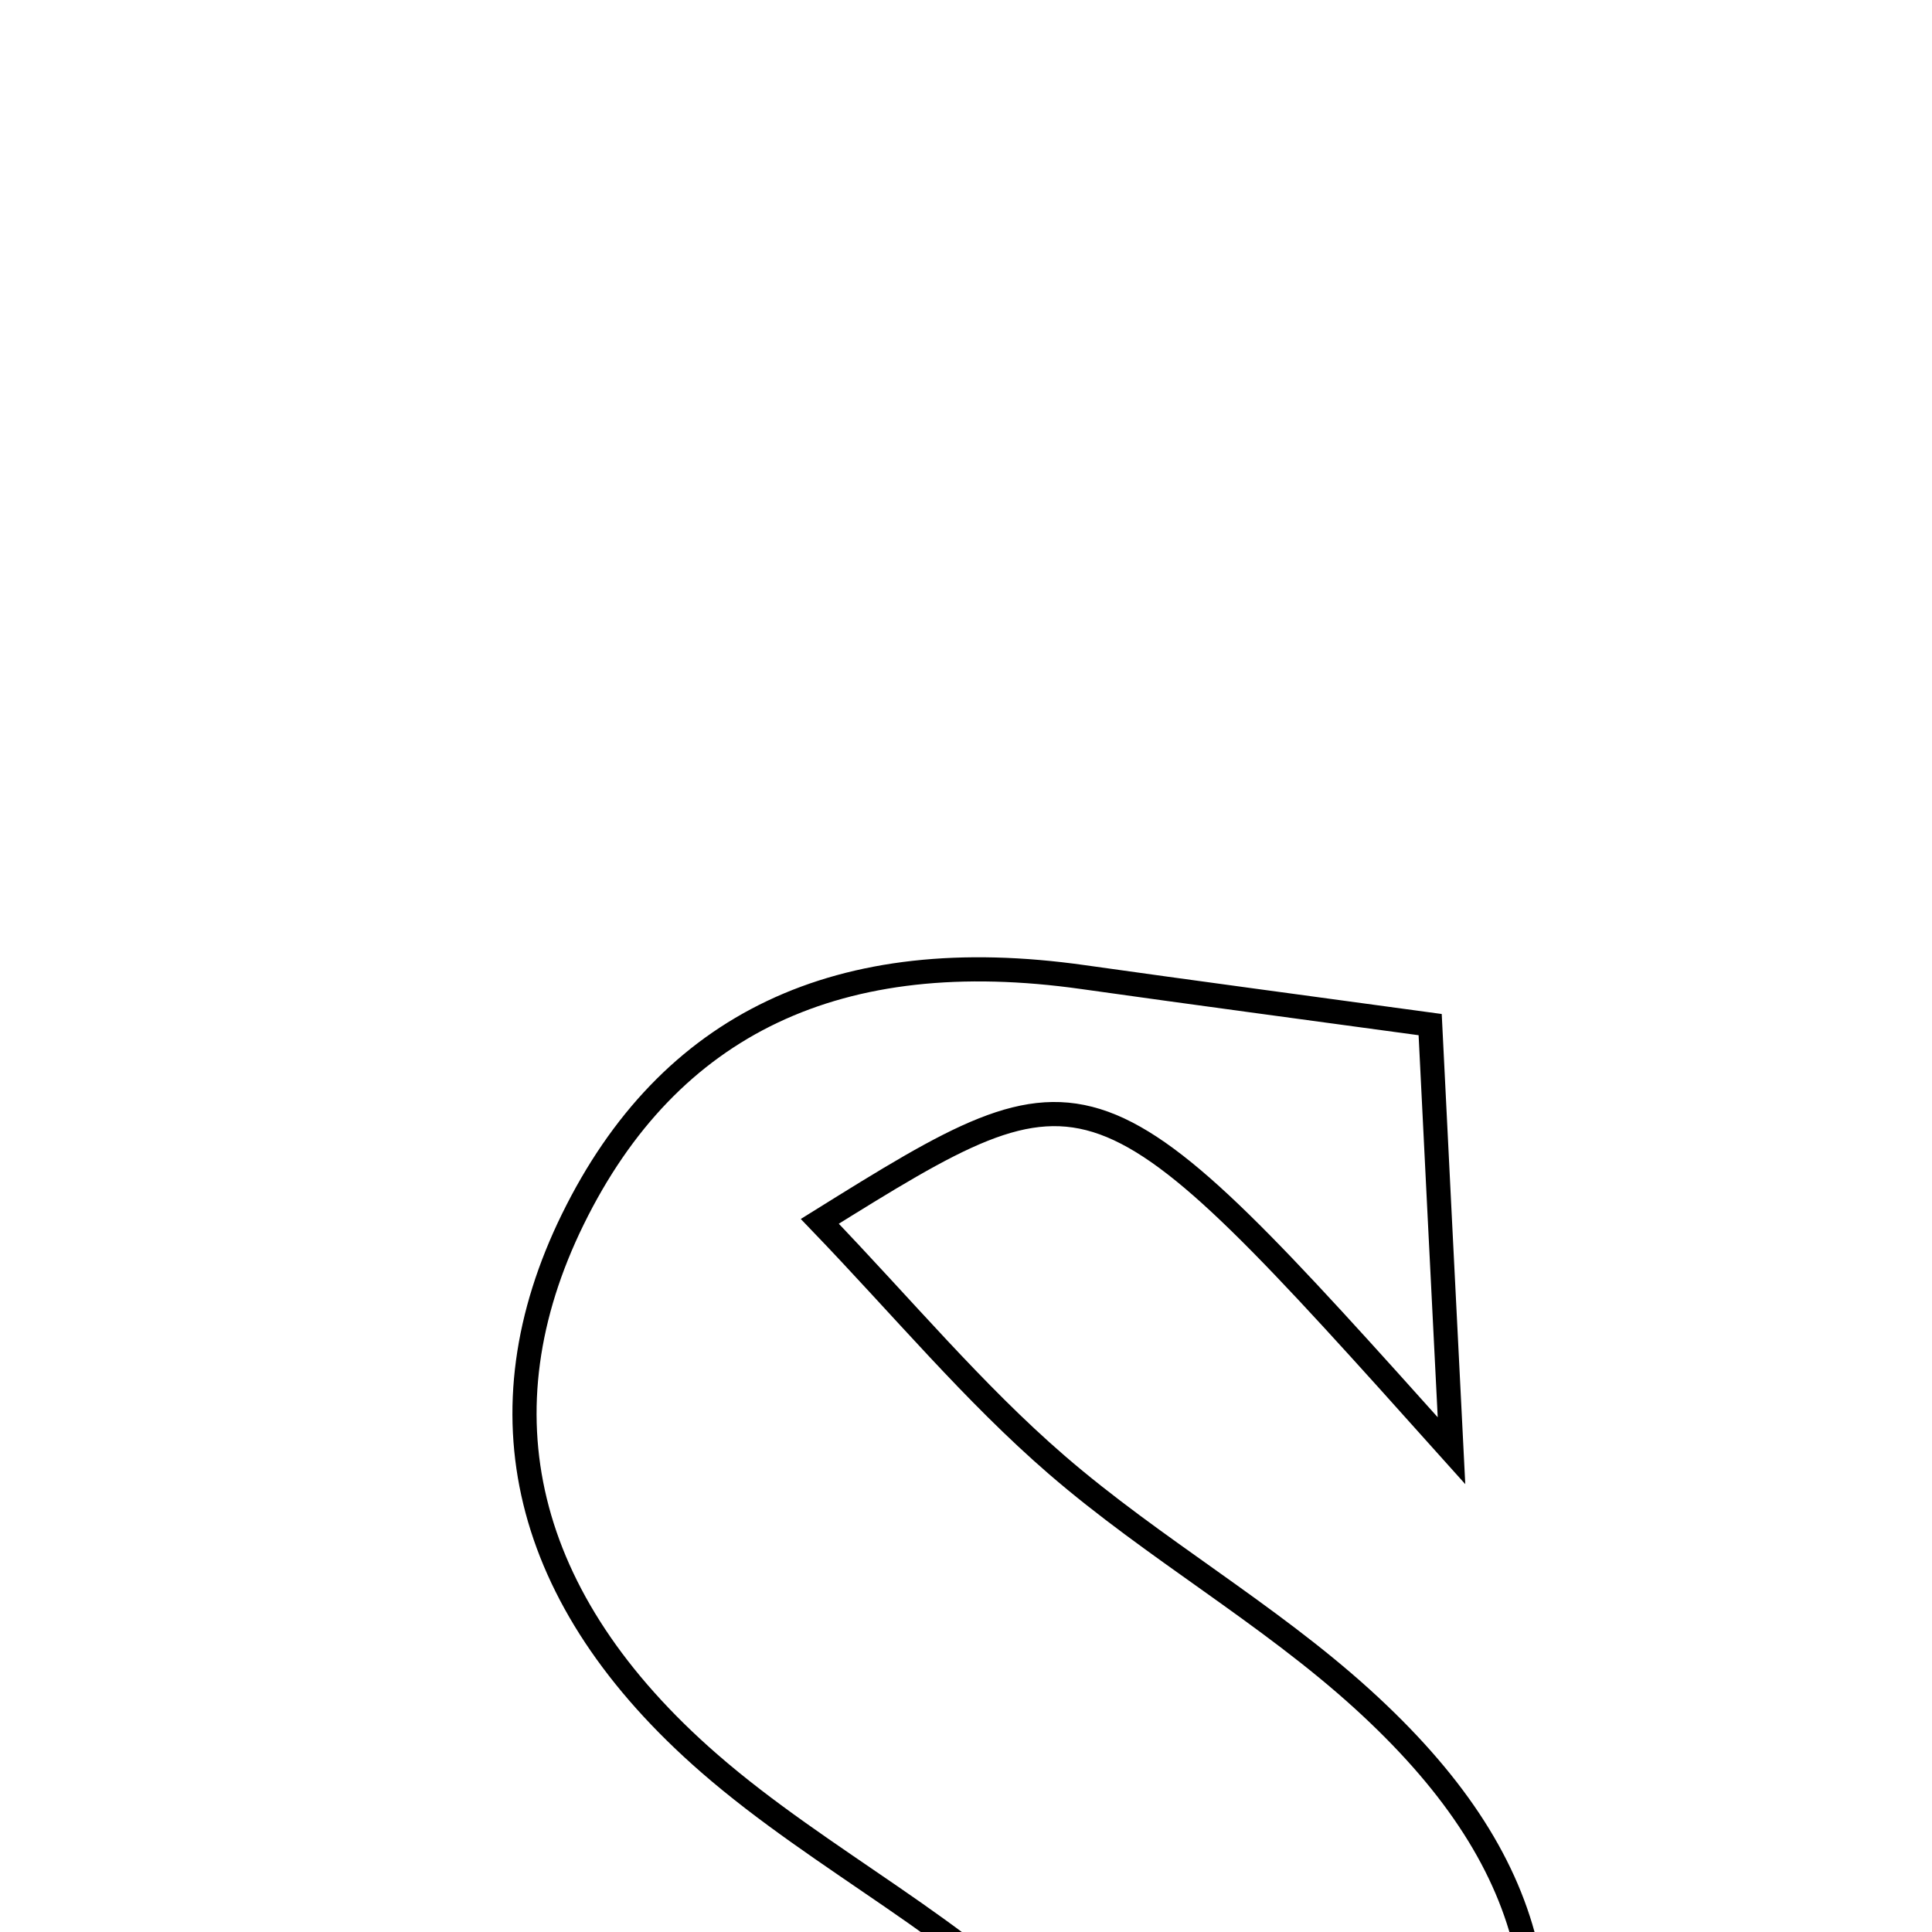 <svg xmlns="http://www.w3.org/2000/svg" viewBox="0.0 0.0 24.0 24.0" height="200px" width="200px"><path fill="none" stroke="black" stroke-width=".3" stroke-opacity="1.0"  filling="0" d="M13.455 12.138 C14.817 12.33 16.182 12.512 17.766 12.728 C17.84 14.227 17.925 15.915 18.031 18.021 C13.598 13.075 13.569 13.064 10.184 15.172 C11.211 16.24 12.094 17.304 13.126 18.196 C14.33 19.237 15.746 20.037 16.922 21.105 C19.123 23.104 19.563 25.06 18.581 27.543 C17.596 30.032 15.446 31.407 12.582 31.224 C10.924 31.119 9.276 30.817 7.162 30.545 C7.015 28.899 6.863 27.193 6.677 25.097 C8.128 26.537 9.194 27.833 10.496 28.817 C11.688 29.717 13.416 30.377 14.253 28.644 C14.636 27.852 13.962 26.113 13.22 25.312 C11.976 23.969 10.212 23.125 8.811 21.905 C6.467 19.864 5.949 17.524 7.116 15.146 C8.311 12.711 10.425 11.709 13.455 12.138"></path></svg>